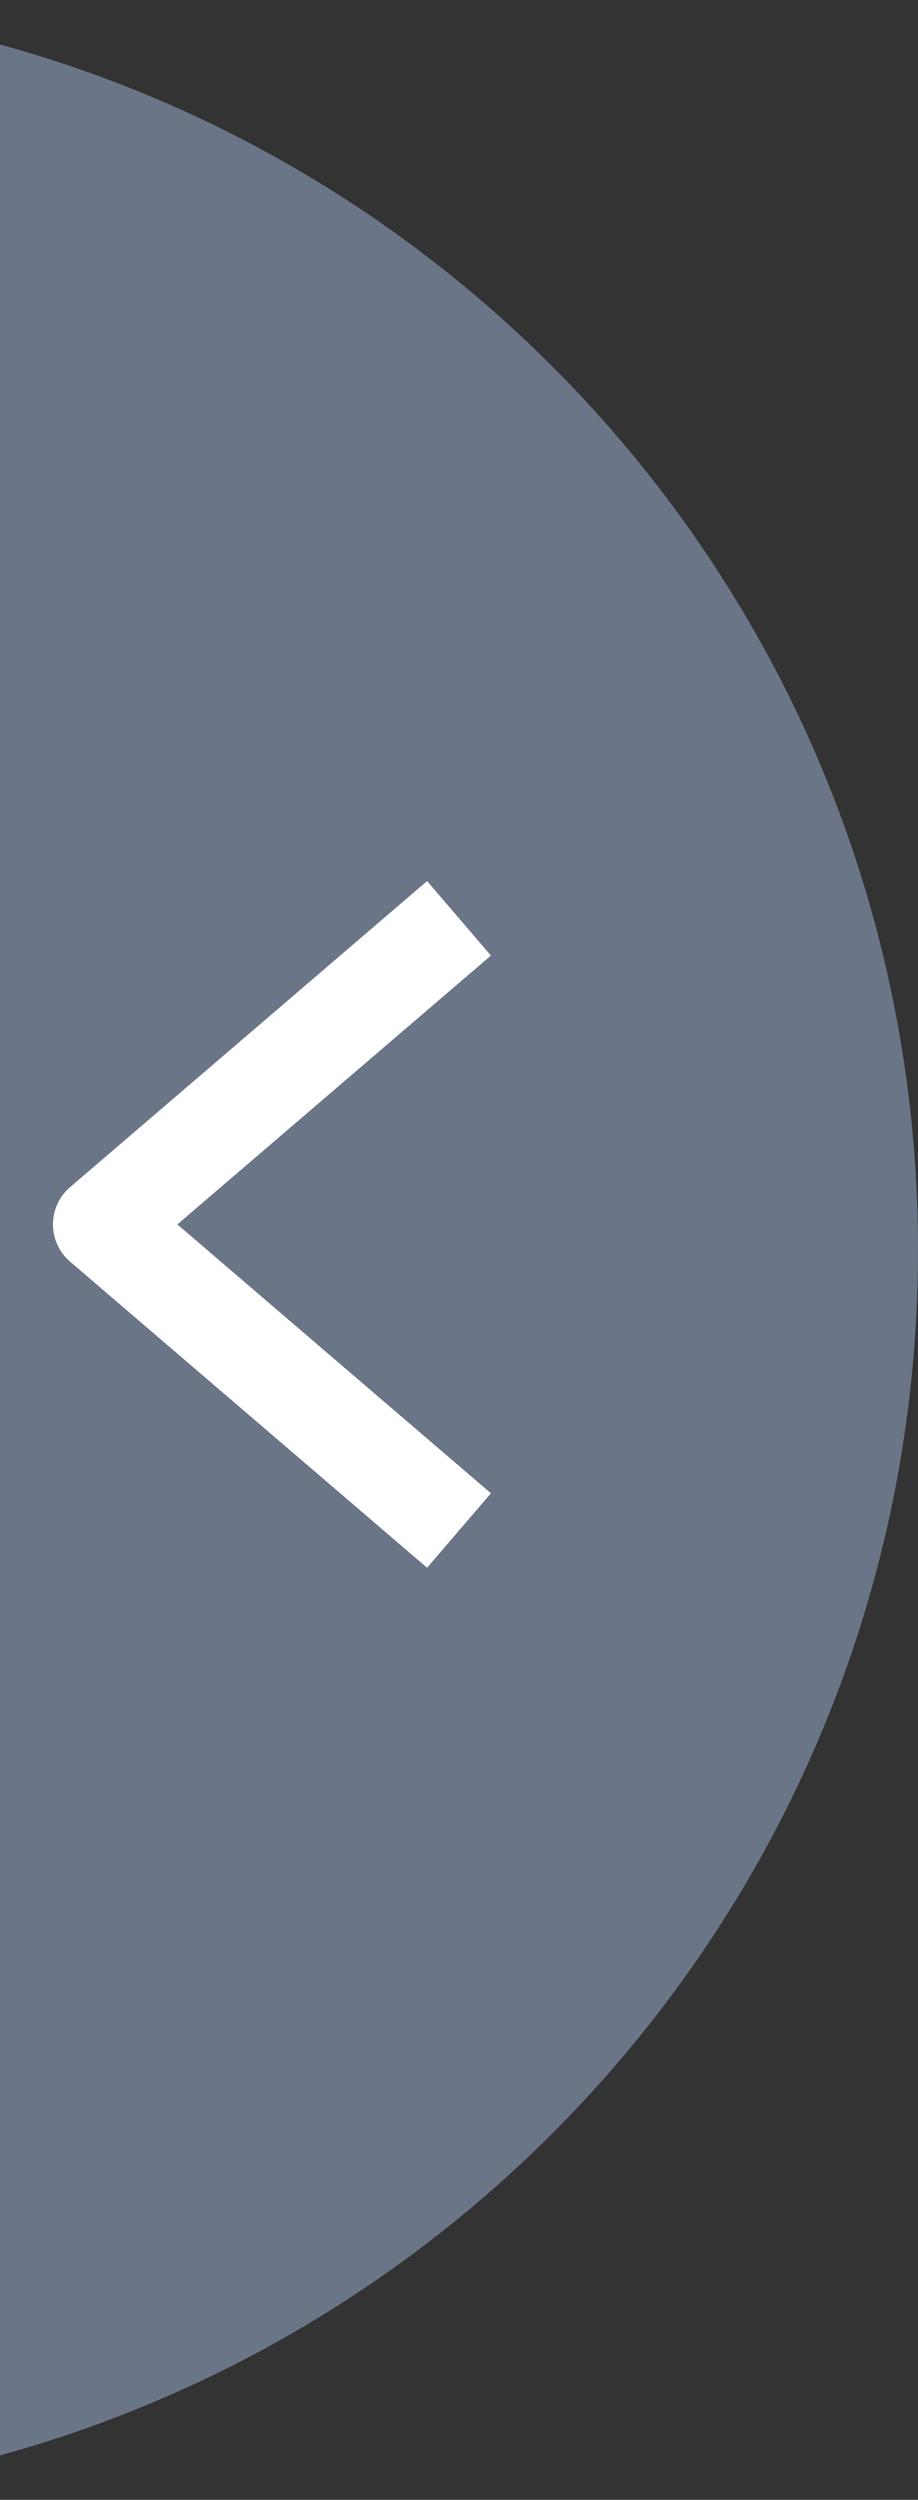 <svg width="18" height="49" viewBox="0 0 18 49" fill="none" xmlns="http://www.w3.org/2000/svg">
<rect x="0" y="0" width="18" height="49" fill="#333333" stroke="none"/>
<path fill-rule="evenodd" clip-rule="evenodd" d="M-6 0.005V48.995C7.3 48.729 18 37.864 18 24.5C18 11.136 7.3 0.271 -6 0.005Z" fill="#6B7588"/>
<path d="M9 18L2 24L9 30" stroke="white" stroke-width="1.923" stroke-linejoin="round"/>
</svg>
